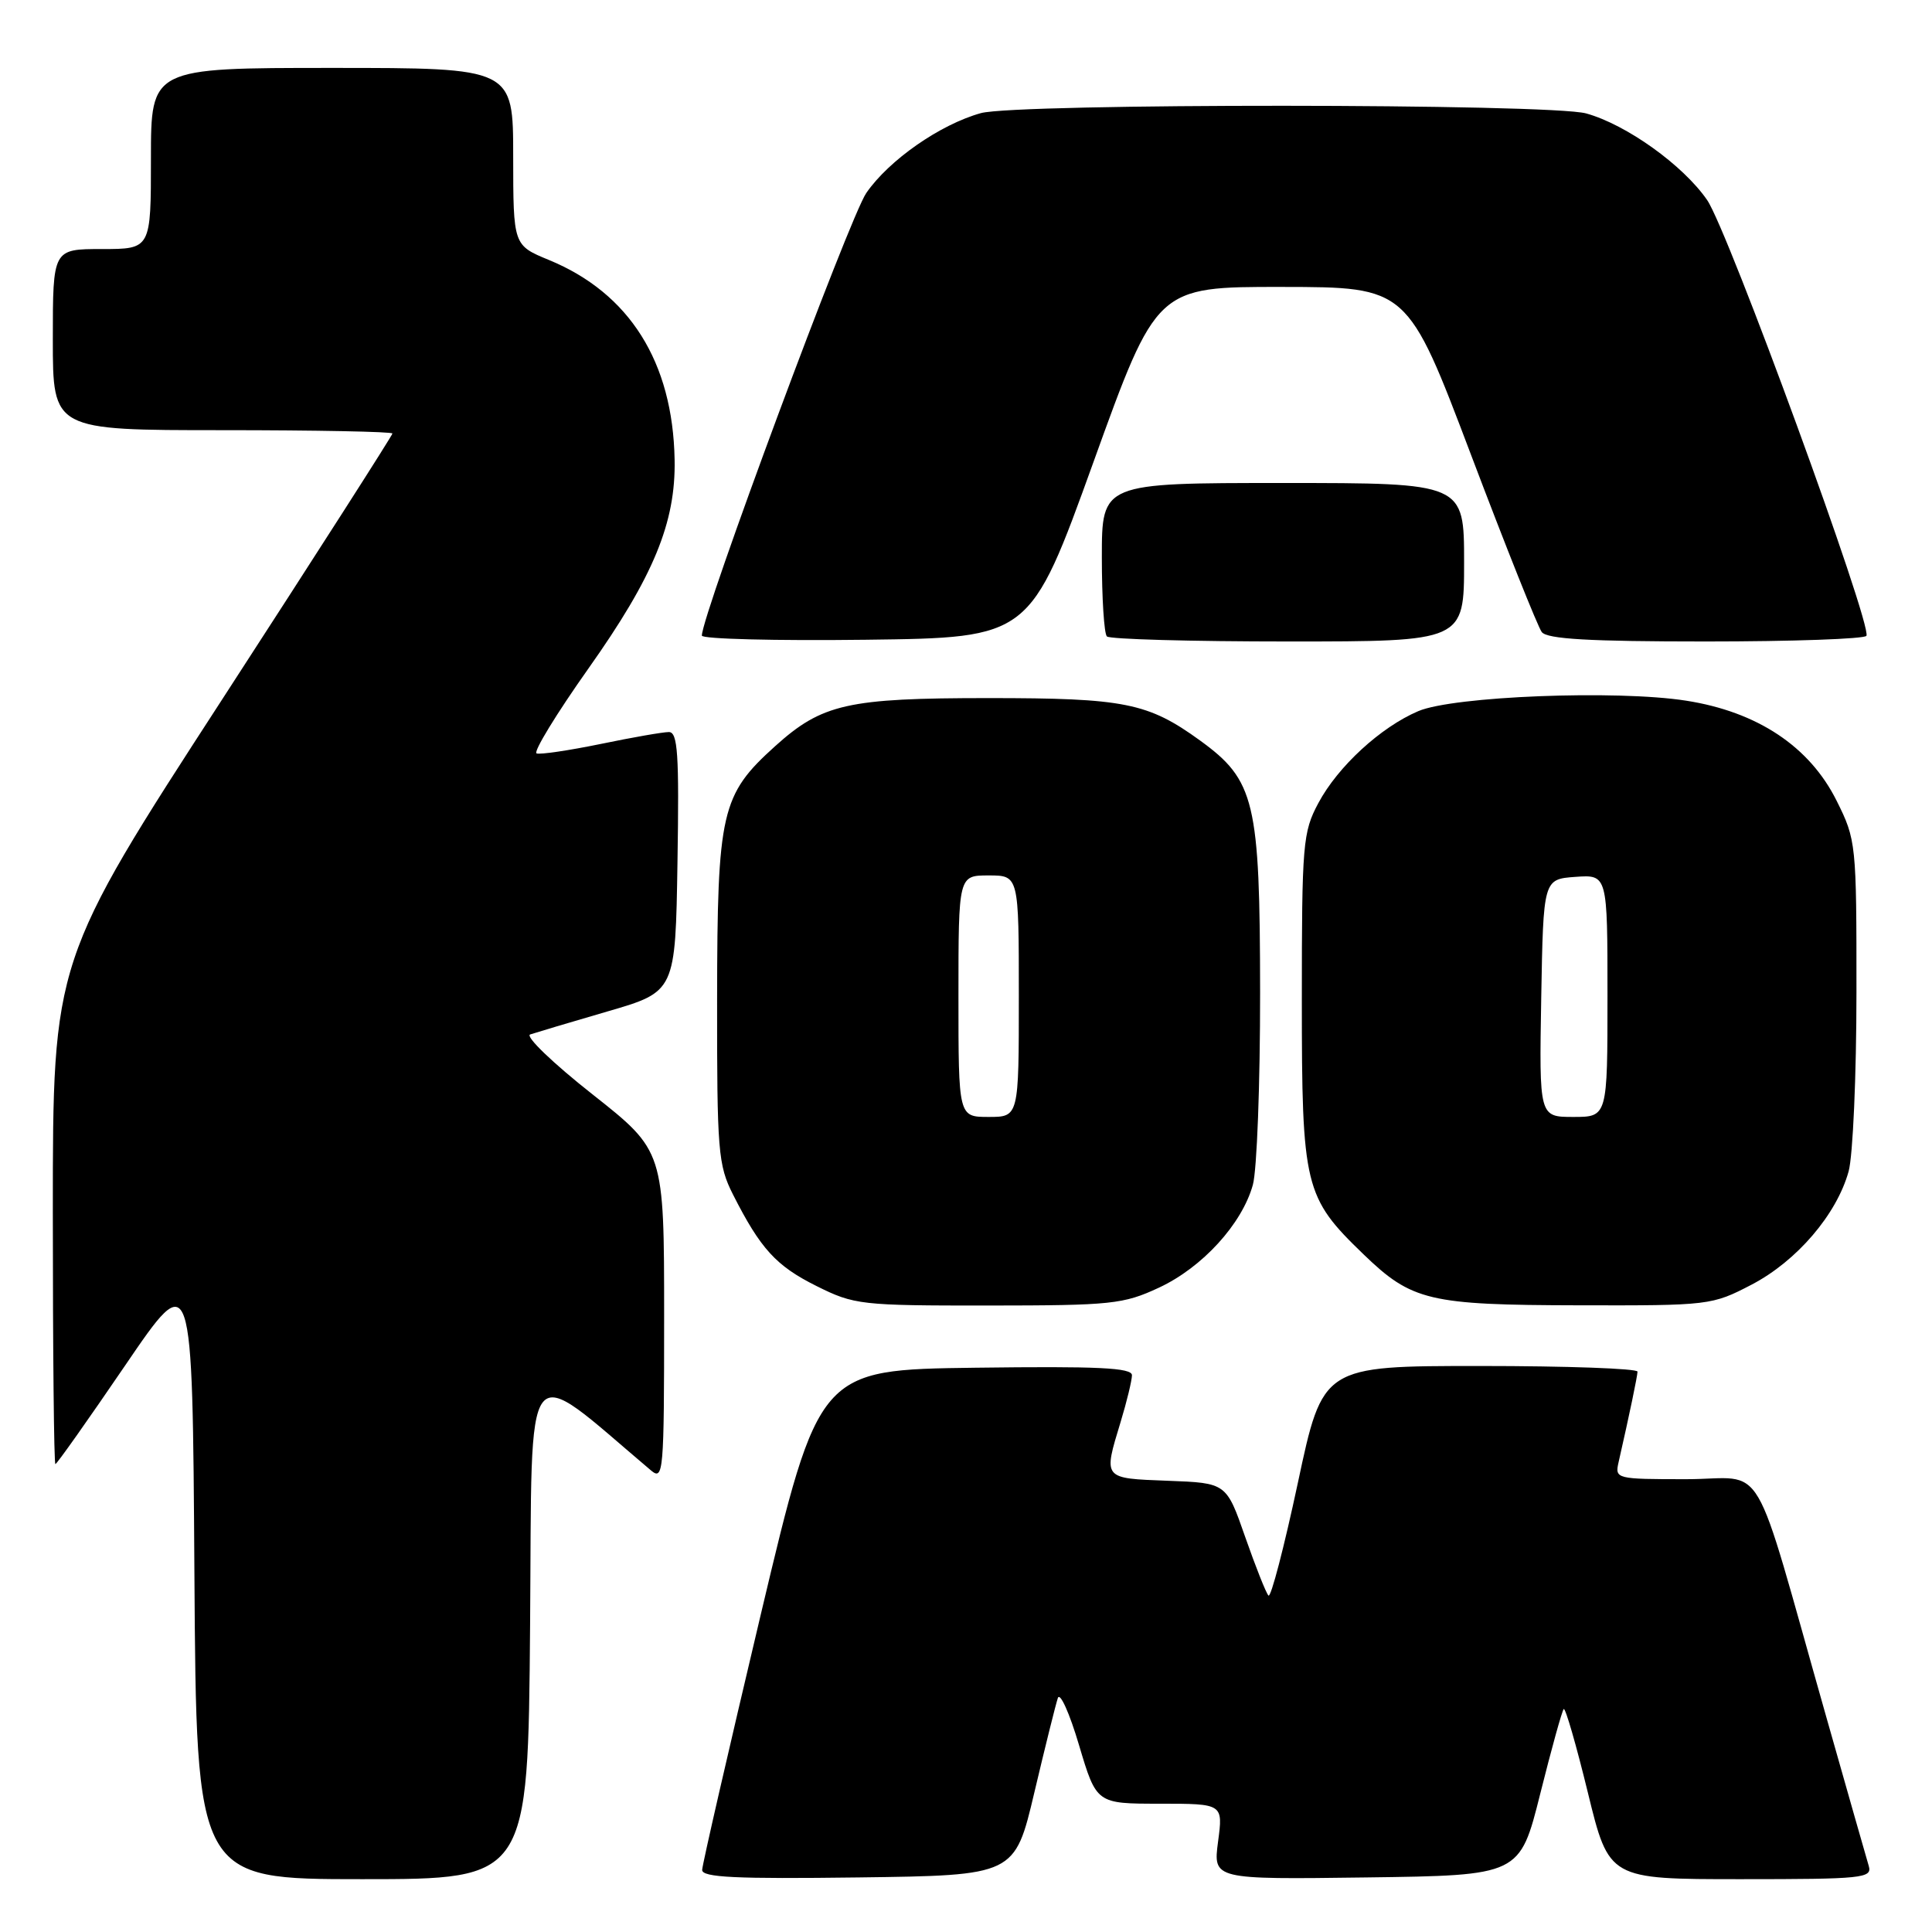 <?xml version="1.0" encoding="UTF-8" standalone="no"?>
<!DOCTYPE svg PUBLIC "-//W3C//DTD SVG 1.1//EN" "http://www.w3.org/Graphics/SVG/1.1/DTD/svg11.dtd" >
<svg xmlns="http://www.w3.org/2000/svg" xmlns:xlink="http://www.w3.org/1999/xlink" version="1.1" viewBox="0 0 256 256">
 <g >
 <path fill="currentColor"
d=" M 70.24 215.34 C 70.53 178.47 69.08 180.32 86.25 194.83 C 87.91 196.23 88.00 195.16 88.00 174.40 C 88.00 152.50 88.00 152.50 78.50 145.00 C 73.27 140.88 69.56 137.31 70.25 137.07 C 70.94 136.84 75.55 135.46 80.50 134.02 C 89.50 131.40 89.50 131.40 89.77 114.20 C 90.00 99.90 89.81 97.00 88.63 97.00 C 87.85 97.00 83.78 97.71 79.59 98.58 C 75.39 99.44 71.57 100.01 71.10 99.83 C 70.63 99.65 73.72 94.59 77.97 88.58 C 86.60 76.39 89.55 69.24 89.39 60.91 C 89.15 47.96 83.41 38.84 72.74 34.45 C 68.01 32.50 68.01 32.50 68.00 20.75 C 68.00 9.00 68.00 9.00 44.00 9.00 C 20.00 9.00 20.00 9.00 20.00 21.00 C 20.00 33.00 20.00 33.00 13.50 33.00 C 7.00 33.00 7.00 33.00 7.00 45.00 C 7.00 57.00 7.00 57.00 29.50 57.00 C 41.88 57.00 52.00 57.20 52.00 57.44 C 52.00 57.68 41.88 73.49 29.50 92.58 C 7.00 127.27 7.00 127.27 7.00 160.64 C 7.00 178.99 7.15 194.00 7.34 194.00 C 7.53 194.00 11.69 188.11 16.59 180.92 C 25.50 167.84 25.50 167.84 25.76 208.42 C 26.02 249.00 26.02 249.00 48.00 249.00 C 69.97 249.00 69.97 249.00 70.24 215.34 Z  M 137.06 237.50 C 138.49 231.45 139.89 225.82 140.17 225.00 C 140.45 224.18 141.72 226.99 142.98 231.25 C 145.29 239.00 145.29 239.00 153.68 239.00 C 162.07 239.00 162.07 239.00 161.40 244.02 C 160.74 249.04 160.74 249.04 181.06 248.77 C 201.38 248.50 201.38 248.50 204.09 237.68 C 205.58 231.73 206.98 226.68 207.20 226.46 C 207.42 226.24 208.86 231.22 210.40 237.53 C 213.20 249.00 213.20 249.00 230.67 249.00 C 246.83 249.00 248.10 248.87 247.62 247.25 C 247.33 246.29 244.80 237.40 241.99 227.50 C 231.90 191.99 234.27 196.00 223.44 196.00 C 214.13 196.00 213.97 195.96 214.47 193.75 C 215.92 187.39 216.95 182.42 216.98 181.75 C 216.99 181.34 207.61 181.00 196.14 181.00 C 175.27 181.00 175.27 181.00 171.97 196.50 C 170.15 205.02 168.40 211.74 168.08 211.42 C 167.76 211.10 166.38 207.61 165.00 203.67 C 162.50 196.50 162.50 196.50 154.75 196.21 C 146.08 195.88 146.18 196.01 148.49 188.41 C 149.31 185.71 149.98 182.93 149.99 182.23 C 150.00 181.23 145.51 181.02 129.25 181.23 C 108.51 181.50 108.51 181.50 100.79 214.00 C 96.55 231.88 93.06 247.07 93.04 247.77 C 93.01 248.77 97.48 248.98 113.73 248.77 C 134.46 248.50 134.46 248.50 137.06 237.50 Z  M 153.57 170.62 C 159.31 167.95 164.57 162.19 166.01 157.00 C 166.55 155.07 166.98 143.60 166.97 131.50 C 166.95 106.17 166.29 103.40 159.00 98.11 C 152.11 93.12 149.00 92.50 131.00 92.50 C 112.30 92.50 108.94 93.26 102.71 98.87 C 95.55 105.33 95.05 107.52 95.02 132.29 C 95.00 152.57 95.15 154.37 97.13 158.29 C 100.77 165.47 102.83 167.74 108.20 170.41 C 113.19 172.90 114.06 173.00 130.95 172.99 C 147.29 172.98 148.85 172.82 153.57 170.62 Z  M 232.12 170.21 C 238.09 167.09 243.37 160.92 244.95 155.22 C 245.52 153.18 245.99 142.48 245.99 131.45 C 246.00 111.80 245.95 111.29 243.37 106.12 C 239.79 98.92 232.86 94.31 223.40 92.84 C 214.19 91.40 192.58 92.25 187.93 94.23 C 182.95 96.35 177.28 101.56 174.69 106.41 C 172.63 110.26 172.50 111.77 172.50 132.50 C 172.50 157.29 172.83 158.64 180.67 166.20 C 187.07 172.38 189.35 172.92 209.14 172.96 C 226.53 173.00 226.84 172.96 232.12 170.21 Z  M 144.88 61.25 C 153.26 38.00 153.26 38.00 169.88 38.02 C 186.50 38.04 186.50 38.04 194.92 60.27 C 199.55 72.50 203.77 83.06 204.29 83.75 C 205.00 84.68 210.58 85.00 226.06 85.00 C 237.51 85.00 247.07 84.66 247.31 84.25 C 248.10 82.85 228.98 30.52 226.20 26.50 C 223.01 21.88 215.51 16.51 210.18 15.03 C 205.38 13.70 134.74 13.67 129.97 14.99 C 124.57 16.49 117.80 21.21 114.79 25.57 C 112.57 28.79 93.00 81.46 93.00 84.22 C 93.00 84.67 102.79 84.92 114.75 84.77 C 136.49 84.50 136.49 84.50 144.88 61.25 Z  M 194.00 74.50 C 194.00 64.00 194.00 64.00 170.00 64.00 C 146.00 64.00 146.00 64.00 146.00 73.83 C 146.00 79.24 146.30 83.97 146.67 84.33 C 147.03 84.70 157.83 85.00 170.67 85.00 C 194.00 85.00 194.00 85.00 194.00 74.50 Z  M 127.00 132.00 C 127.00 116.00 127.00 116.00 131.00 116.00 C 135.00 116.00 135.00 116.00 135.00 132.00 C 135.00 148.00 135.00 148.00 131.00 148.00 C 127.00 148.00 127.00 148.00 127.00 132.00 Z  M 204.22 132.25 C 204.50 116.50 204.50 116.50 208.75 116.19 C 213.00 115.89 213.00 115.89 213.00 131.94 C 213.00 148.00 213.00 148.00 208.47 148.00 C 203.95 148.00 203.95 148.00 204.22 132.25 Z "/>
</g>
</svg>